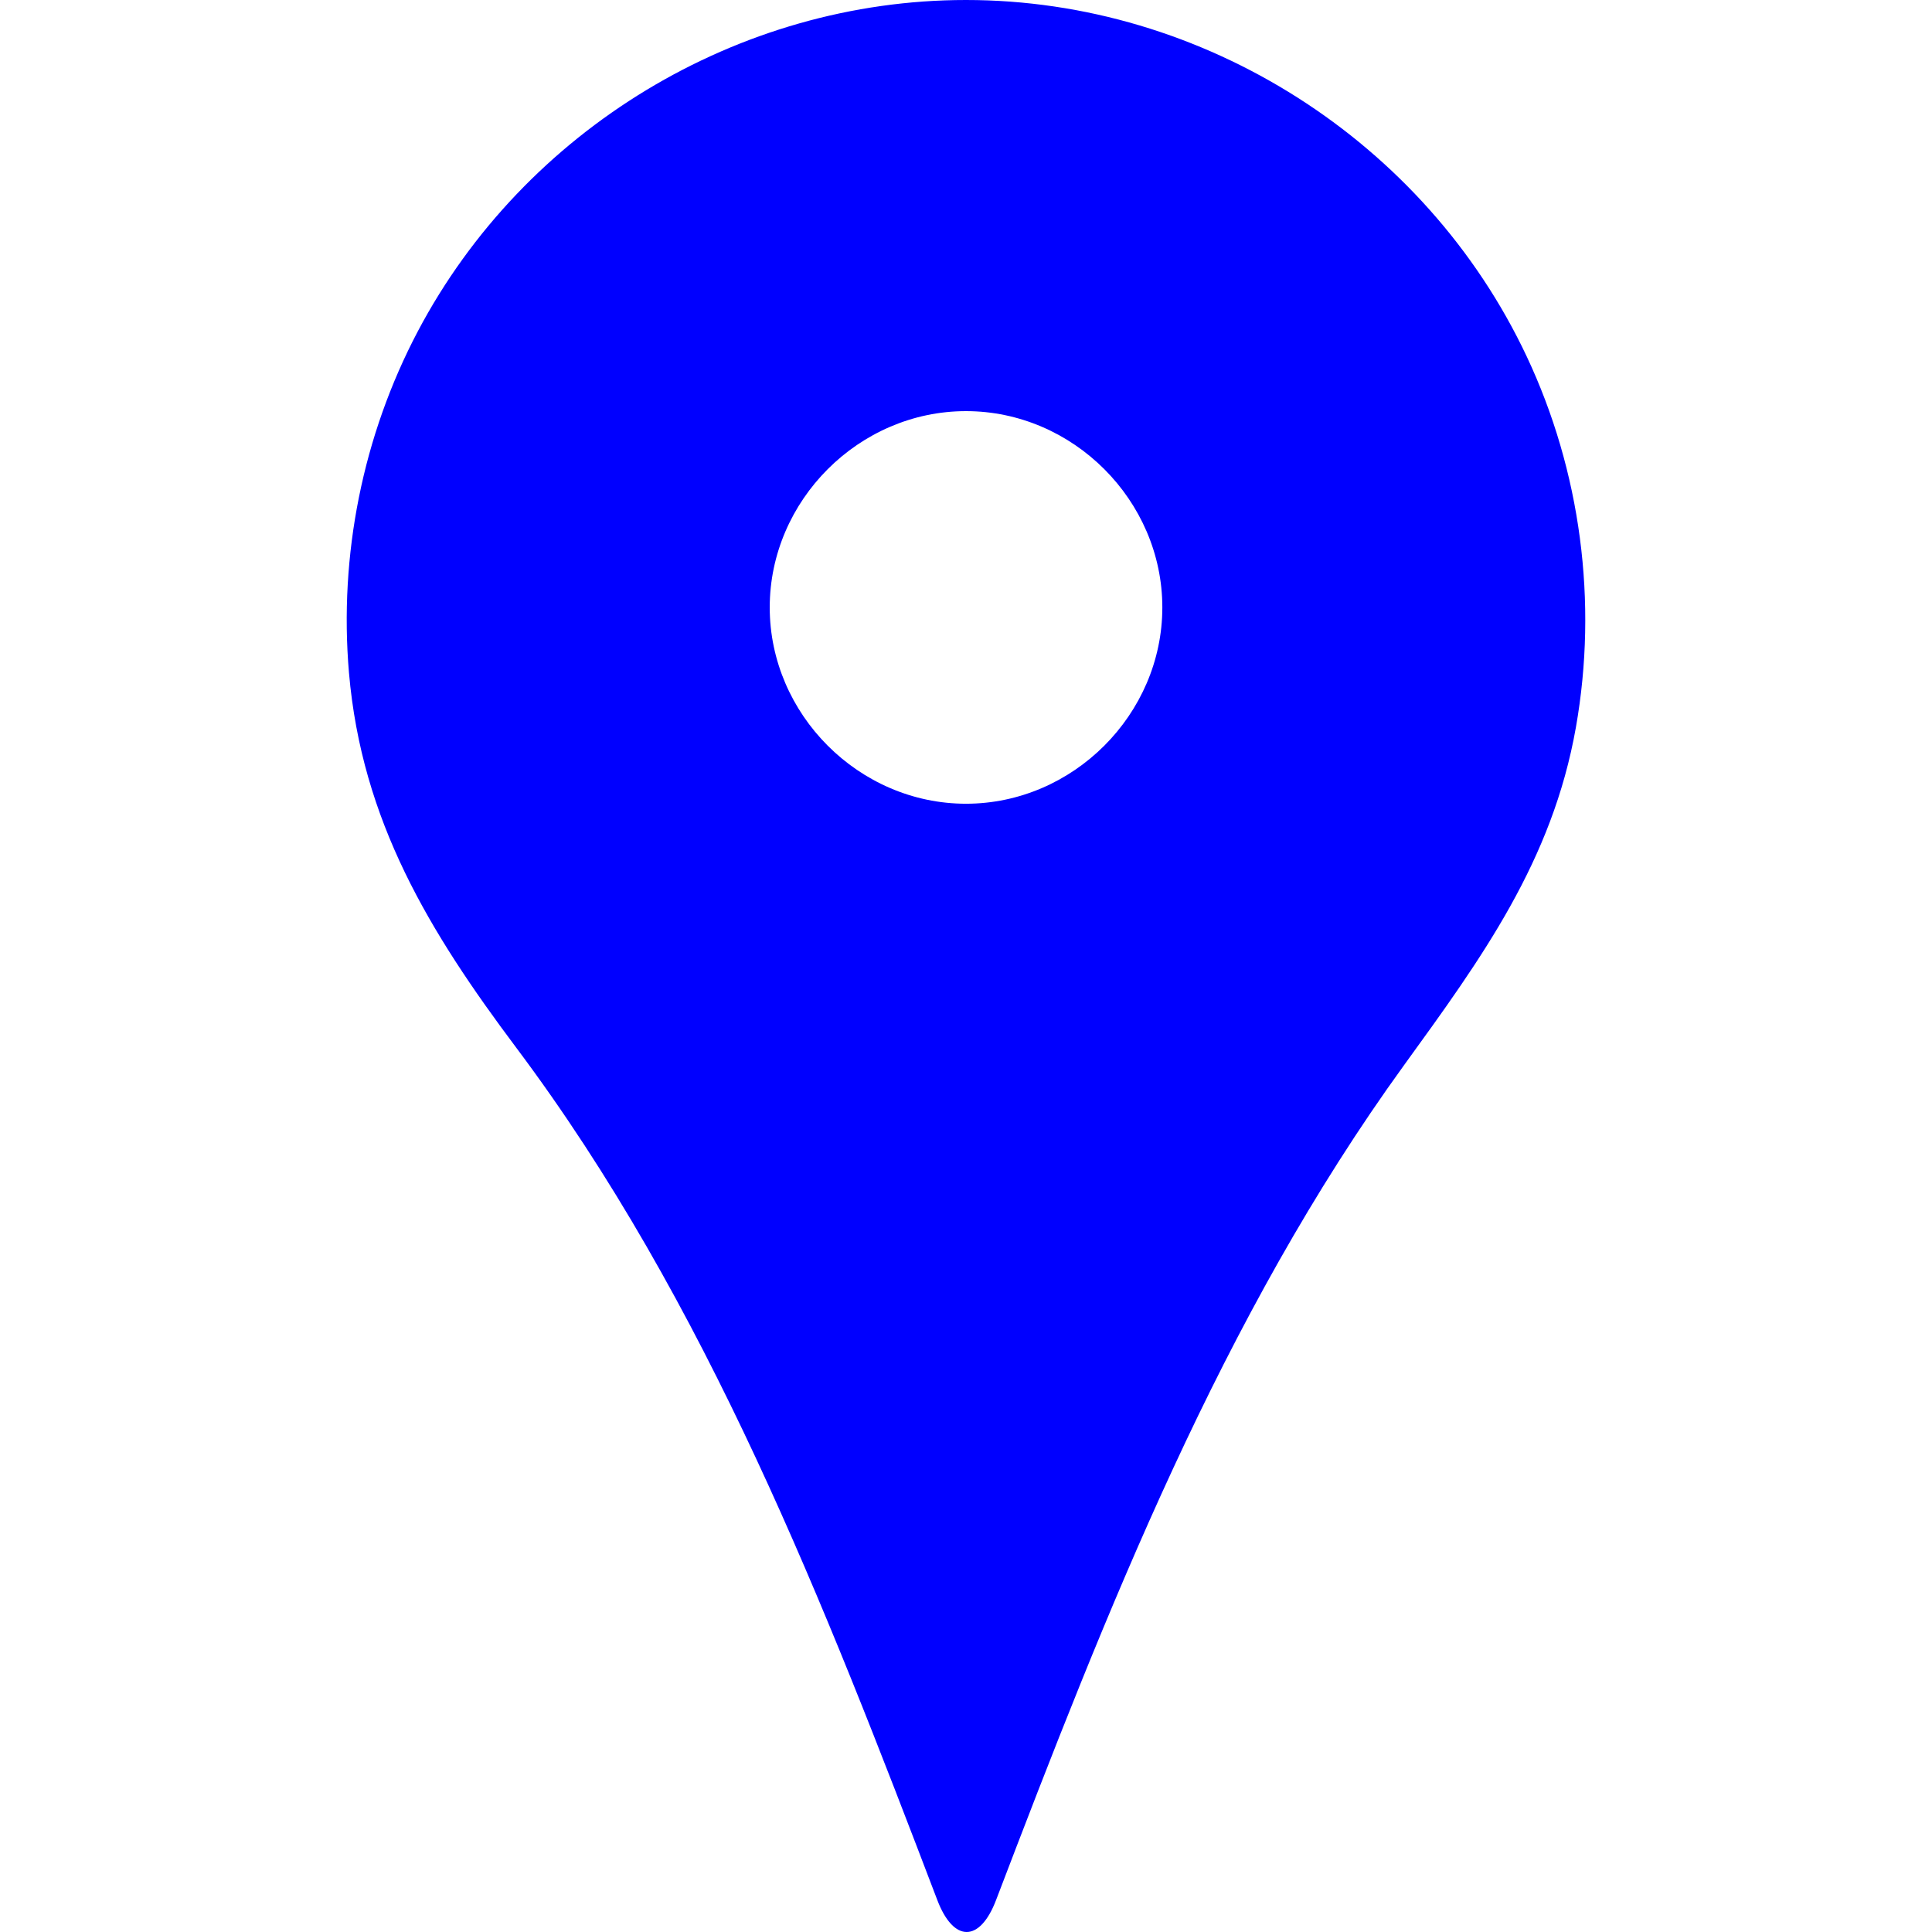 <?xml version="1.0" encoding="iso-8859-1"?>
<!-- Generator: Adobe Illustrator 16.0.0, SVG Export Plug-In . SVG Version: 6.00 Build 0)  -->
<!DOCTYPE svg PUBLIC "-//W3C//DTD SVG 1.1//EN" "http://www.w3.org/Graphics/SVG/1.1/DTD/svg11.dtd">
<svg version="1.1" id="Capa_1" xmlns="http://www.w3.org/2000/svg" xmlns:xlink="http://www.w3.org/1999/xlink" x="0px" y="0px"
	 width="466.712px" height="466.712px" viewBox="0 0 466.712 466.712" style="enable-background:new 0 0 466.712 466.712;fill: blue;"
	 xml:space="preserve">
<g>
	<g>
		<path d="M233.353,0C178.301,0,126.625,31.355,100.94,80.019c-13.302,25.216-19.077,54.085-16.639,82.496
			c3.088,35.802,19.44,62.606,40.401,90.566c46.11,61.487,74.454,134.439,101.735,205.947c3.912,10.251,10.261,10.242,14.172-0.009
			c26.718-69.94,54.478-140.856,98.59-201.74c18.724-25.848,35.773-49.209,41.491-81.578c5.336-30.236,1.187-61.879-11.914-89.658
			C344.307,34.138,290.775,0,233.353,0z M233.353,194.157c-25.838,0-47.411-21.583-47.411-47.421
			c0-25.847,21.573-47.42,47.411-47.42c25.848,0,47.431,21.573,47.431,47.42C280.783,172.574,259.2,194.157,233.353,194.157z"/>
	</g>
</g>
<g>
</g>
<g>
</g>
<g>
</g>
<g>
</g>
<g>
</g>
<g>
</g>
<g>
</g>
<g>
</g>
<g>
</g>
<g>
</g>
<g>
</g>
<g>
</g>
<g>
</g>
<g>
</g>
<g>
</g>
</svg>
